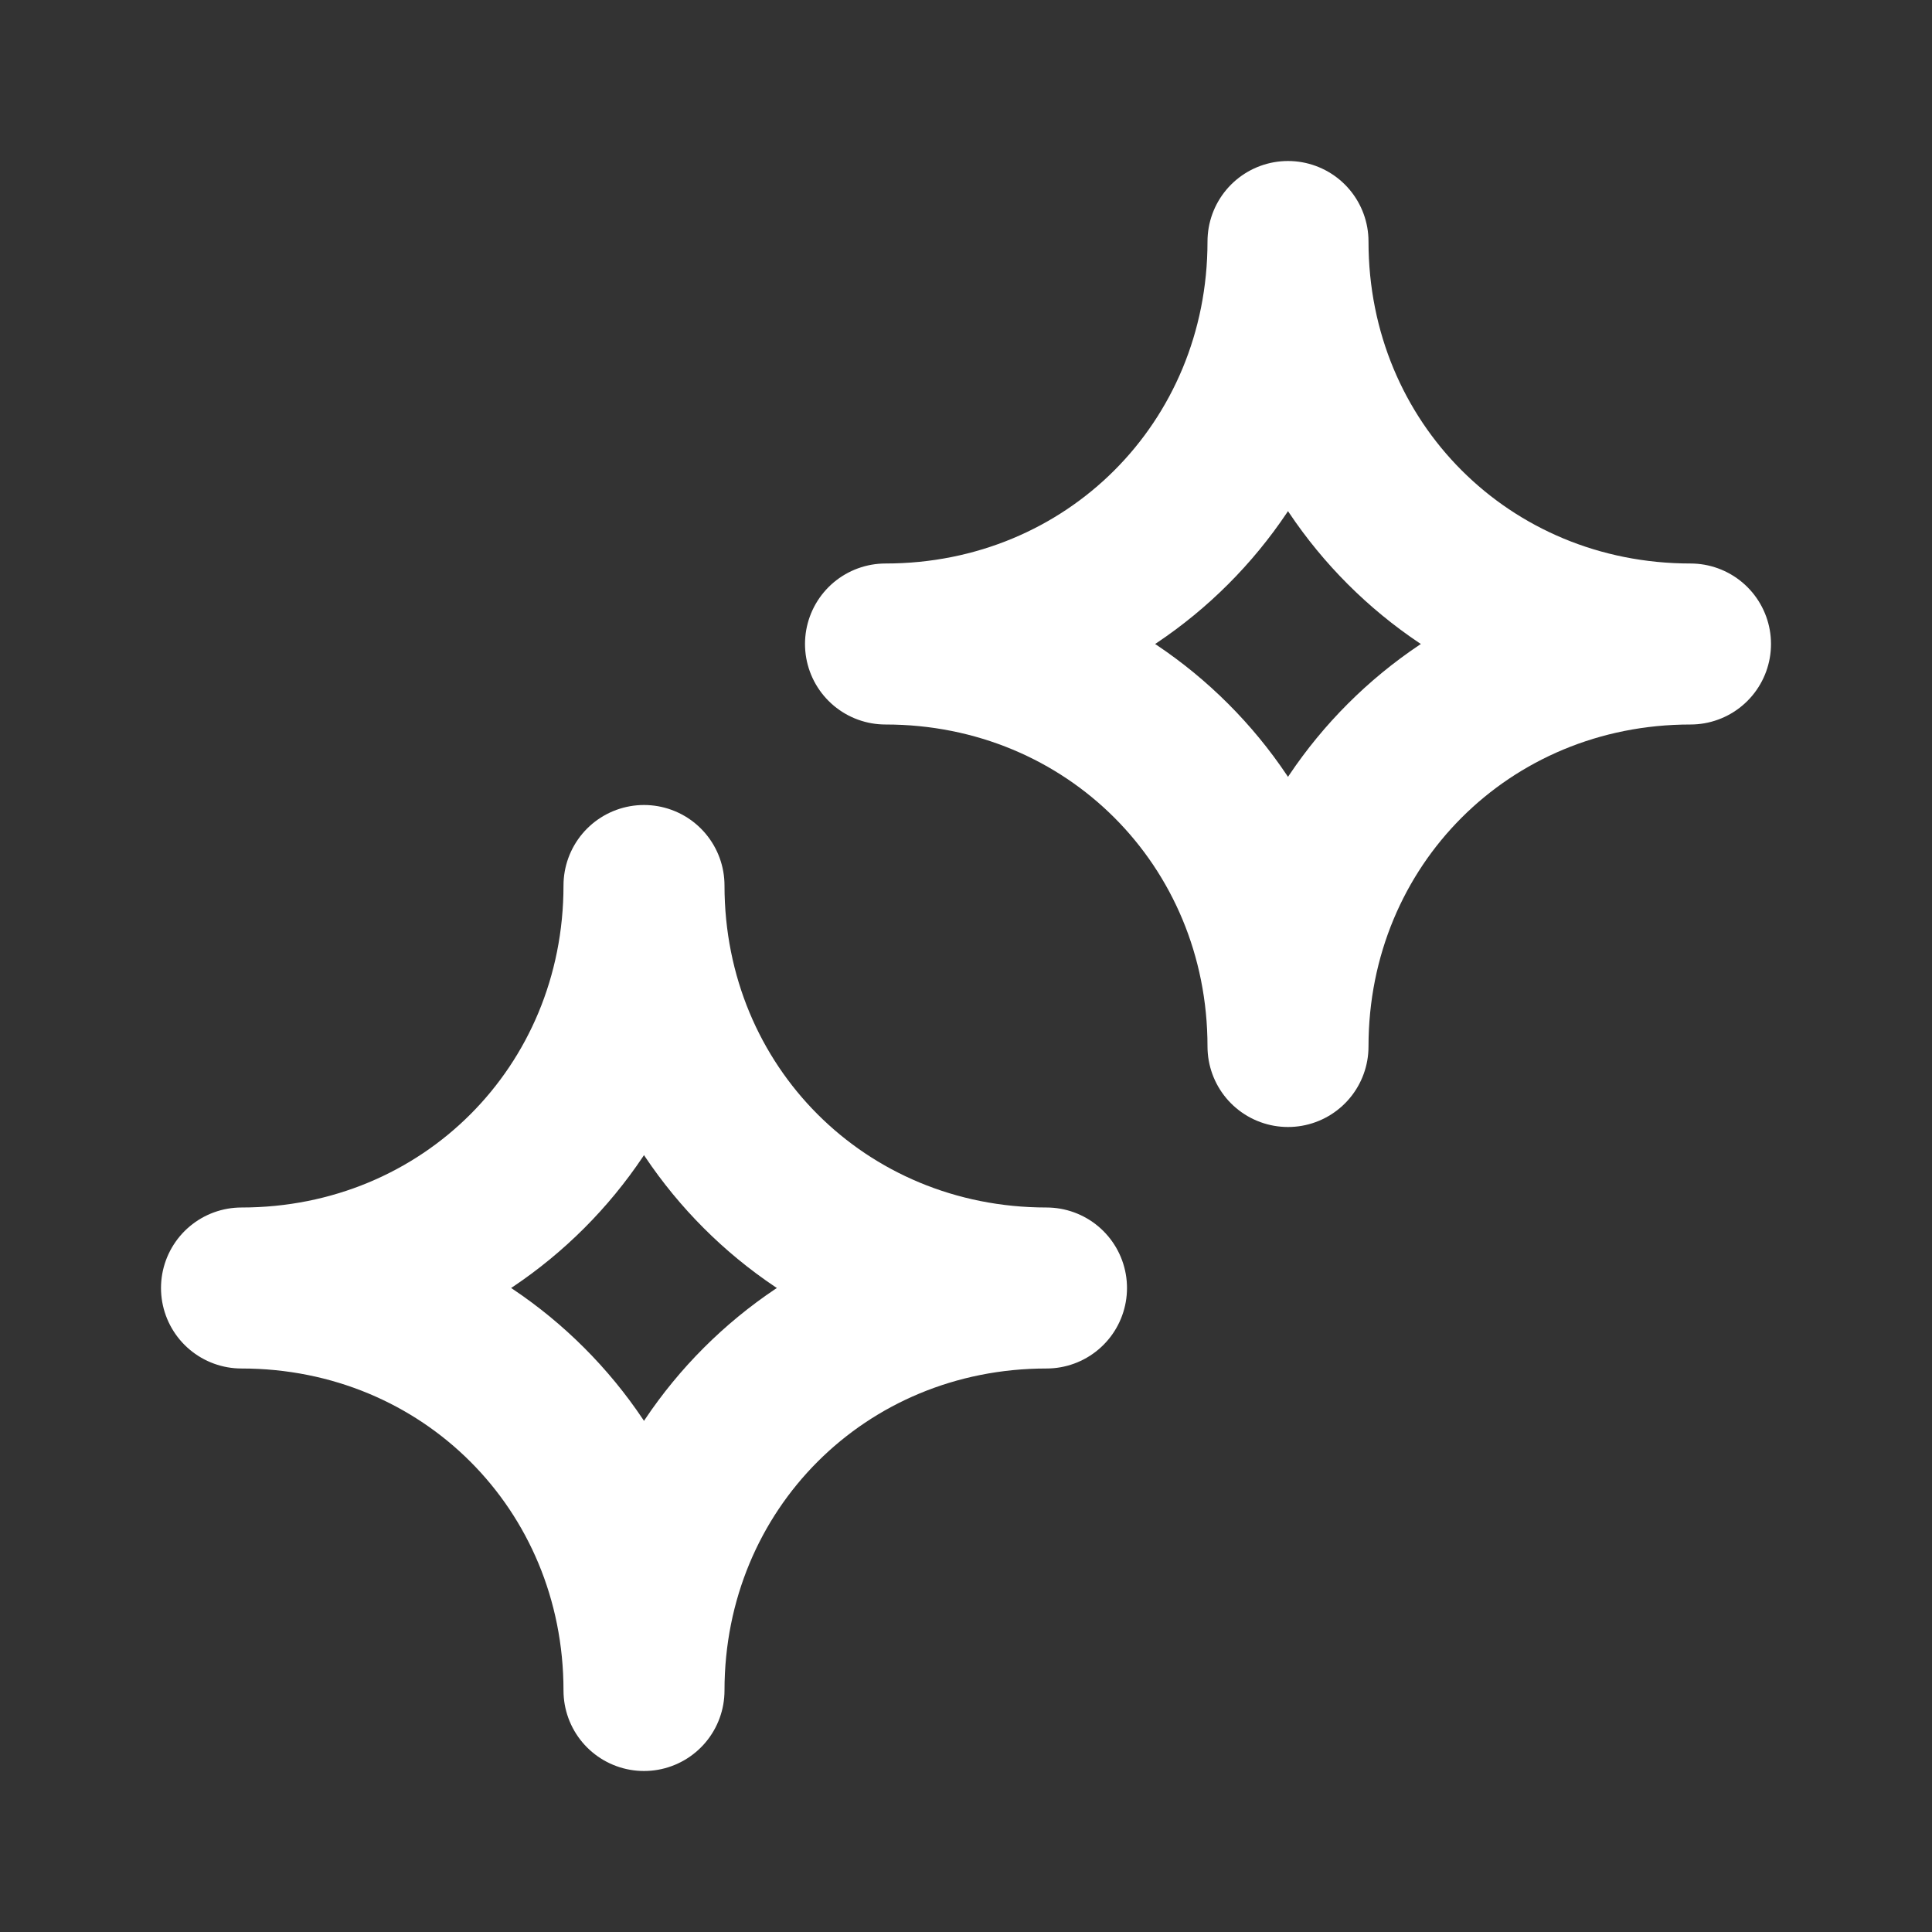 <svg fill="none" height="24" viewBox="0 0 24 24" width="24" xmlns="http://www.w3.org/2000/svg"><rect x="0" y="0" width="24" height="24" fill="#333333" stroke="none"/><g stroke="#fff" stroke-linecap="round" stroke-linejoin="round" stroke-miterlimit="10" stroke-width="2"><path d="m16 3c0 2.8-2.2 5-5 5 2.8 0 5 2.2 5 5 0-2.8 2.2-5 5-5-2.8 0-5-2.2-5-5z"/><path d="m8 11c0 2.8-2.2 5-5 5 2.8 0 5 2.2 5 5 0-2.8 2.2-5 5-5-2.8 0-5-2.2-5-5z"/></g></svg>